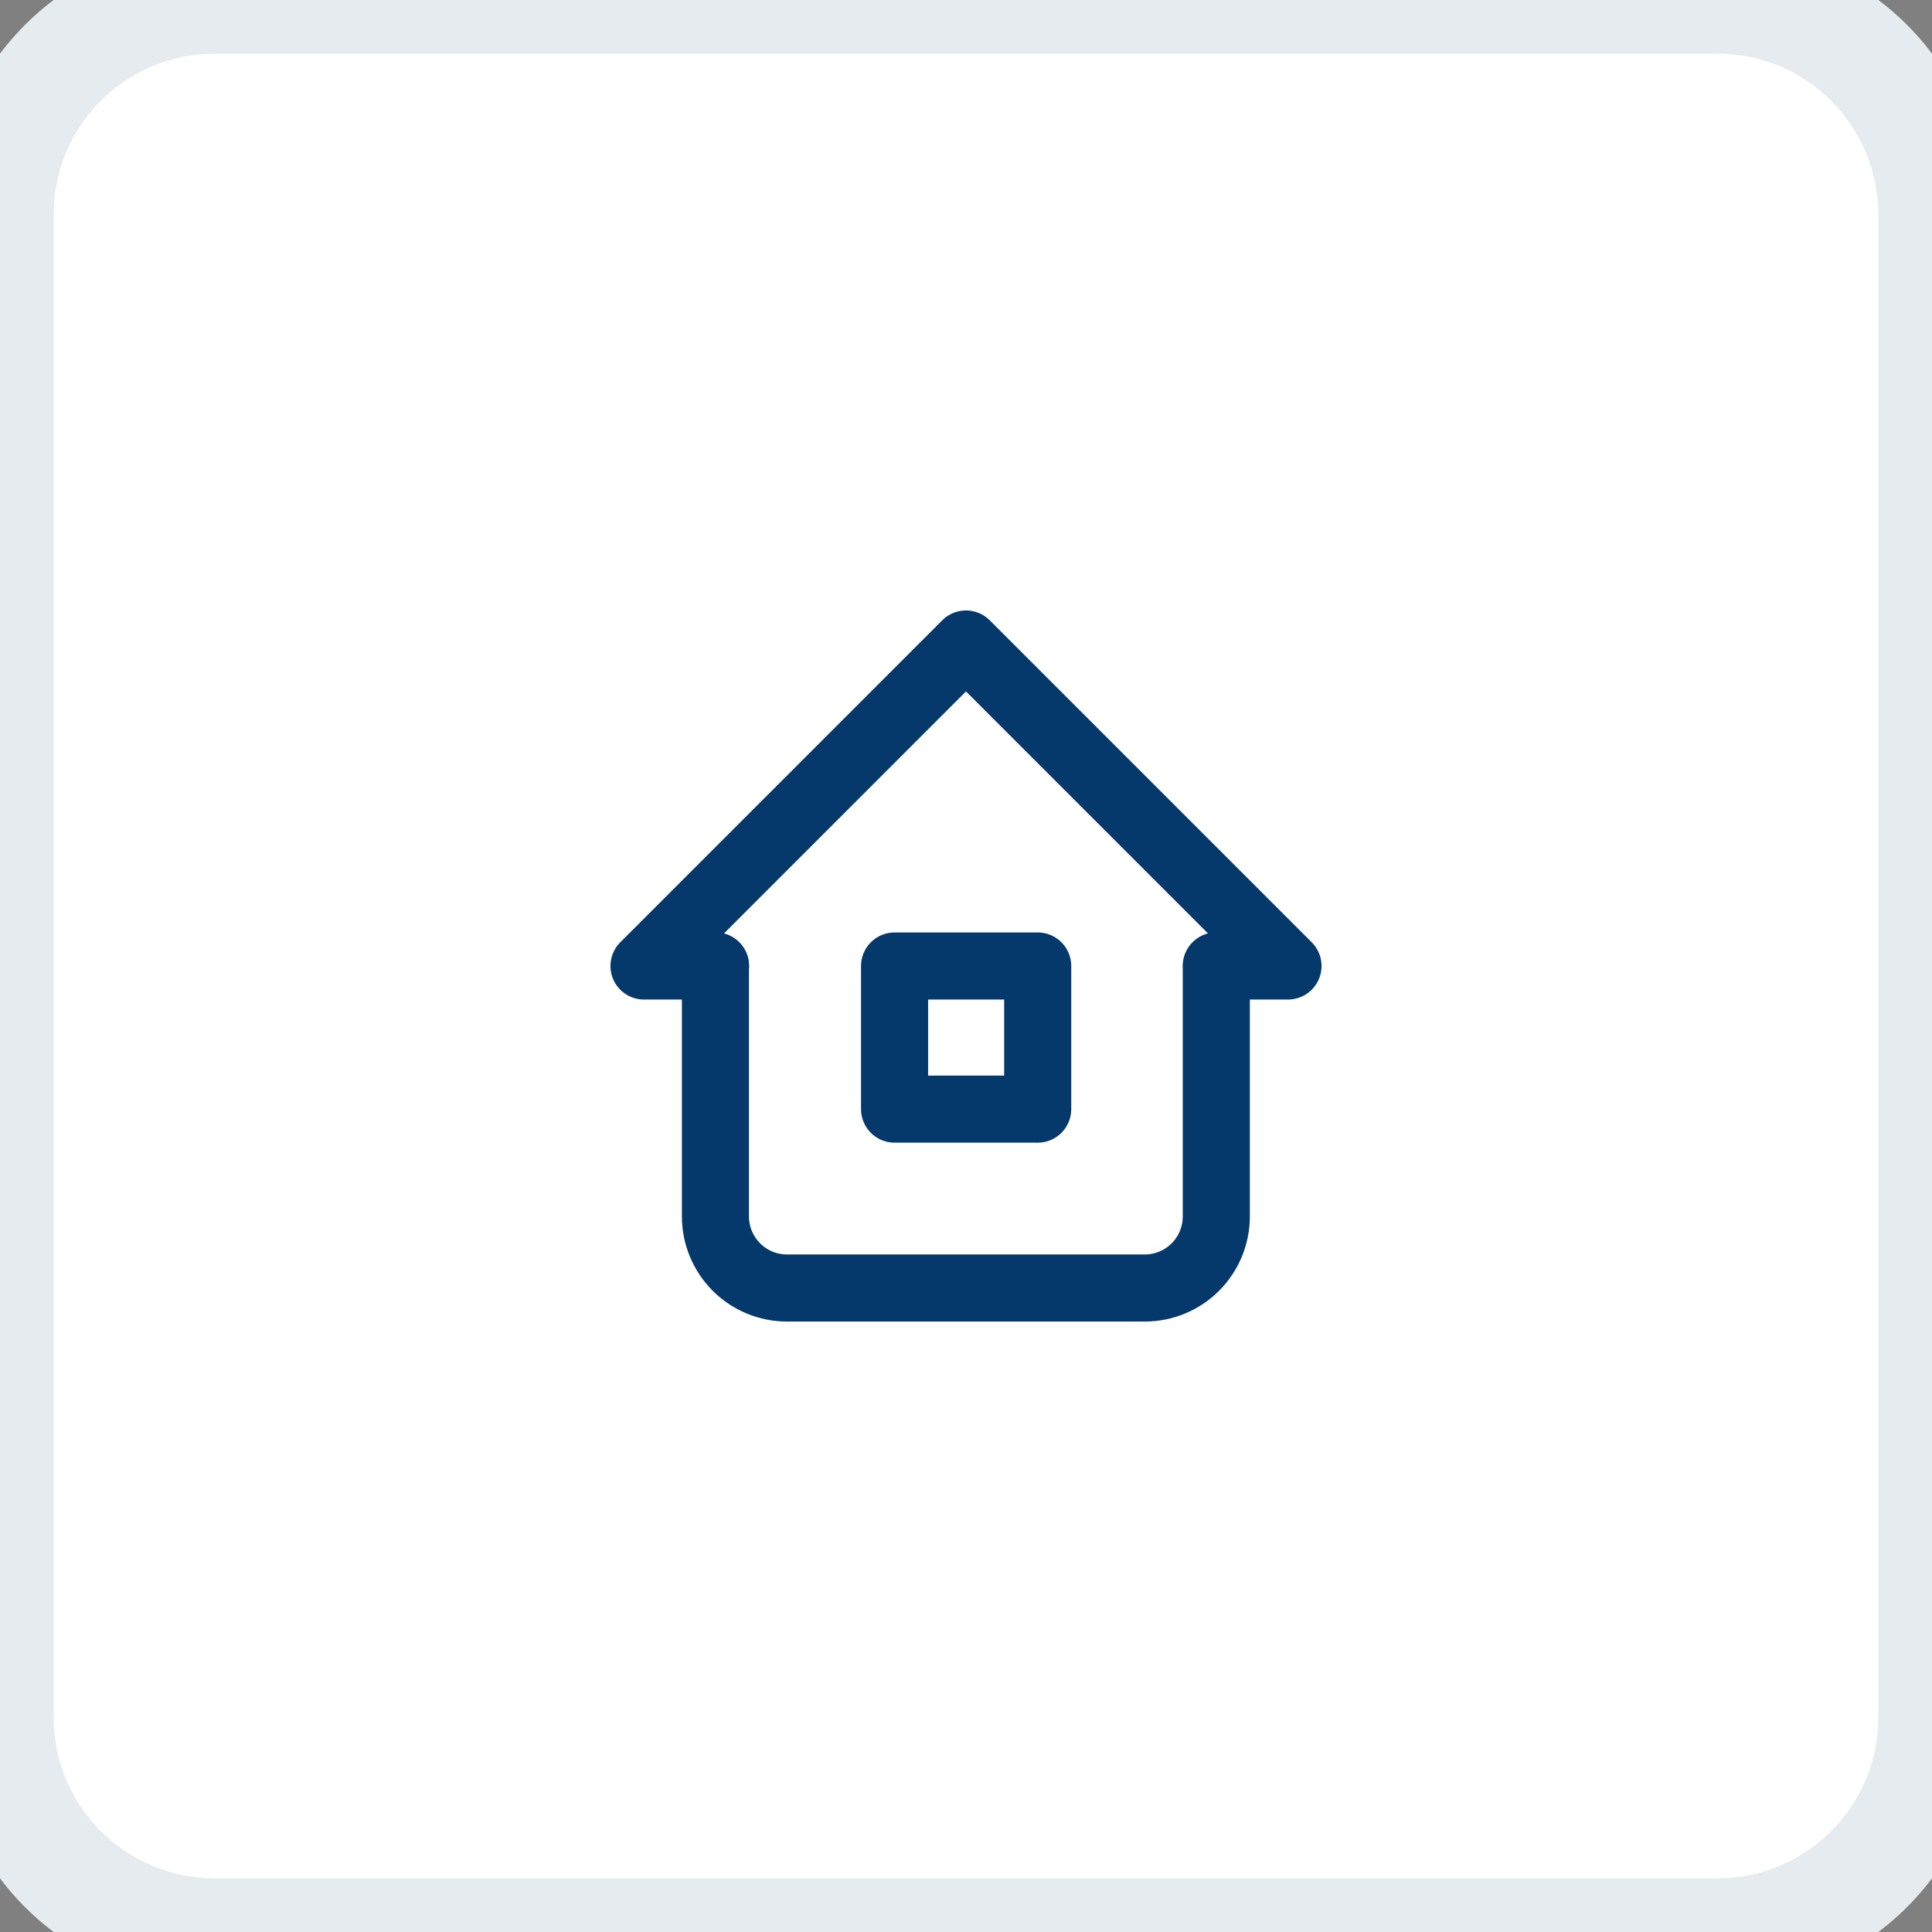 <svg width="36" height="36" viewBox="0 0 36 36" fill="none" xmlns="http://www.w3.org/2000/svg">
<rect x="0" y="0" width="36" height="36" fill="#808080" stroke="none"/>
<path d="M0 4C0 1.791 1.791 0 4 0H32C34.209 0 36 1.791 36 4V32C36 34.209 34.209 36 32 36H4C1.791 36 0 34.209 0 32V4Z" fill="white"/>
<path d="M13.333 18H12L18 12L24 18H22.667" stroke="#05386B" stroke-width="1.25" stroke-linecap="round" stroke-linejoin="round"/>
<path d="M13.331 18V22.667C13.331 23.02 13.472 23.359 13.722 23.61C13.972 23.86 14.311 24 14.664 24H21.331C21.685 24 22.024 23.86 22.274 23.61C22.524 23.359 22.664 23.02 22.664 22.667V18" stroke="#05386B" stroke-width="1.25" stroke-linecap="round" stroke-linejoin="round"/>
<path d="M19.336 18H16.669V20.667H19.336V18Z" stroke="#05386B" stroke-width="1.25" stroke-linecap="round" stroke-linejoin="round"/>
<path d="M4 1H32V-1H4V1ZM35 4V32H37V4H35ZM32 35H4V37H32V35ZM1 32V4H-1V32H1ZM4 35C2.343 35 1 33.657 1 32H-1C-1 34.761 1.239 37 4 37V35ZM35 32C35 33.657 33.657 35 32 35V37C34.761 37 37 34.761 37 32H35ZM32 1C33.657 1 35 2.343 35 4H37C37 1.239 34.761 -1 32 -1V1ZM4 -1C1.239 -1 -1 1.239 -1 4H1C1 2.343 2.343 1 4 1V-1Z" fill="#E6EBF0"/>
</svg>
